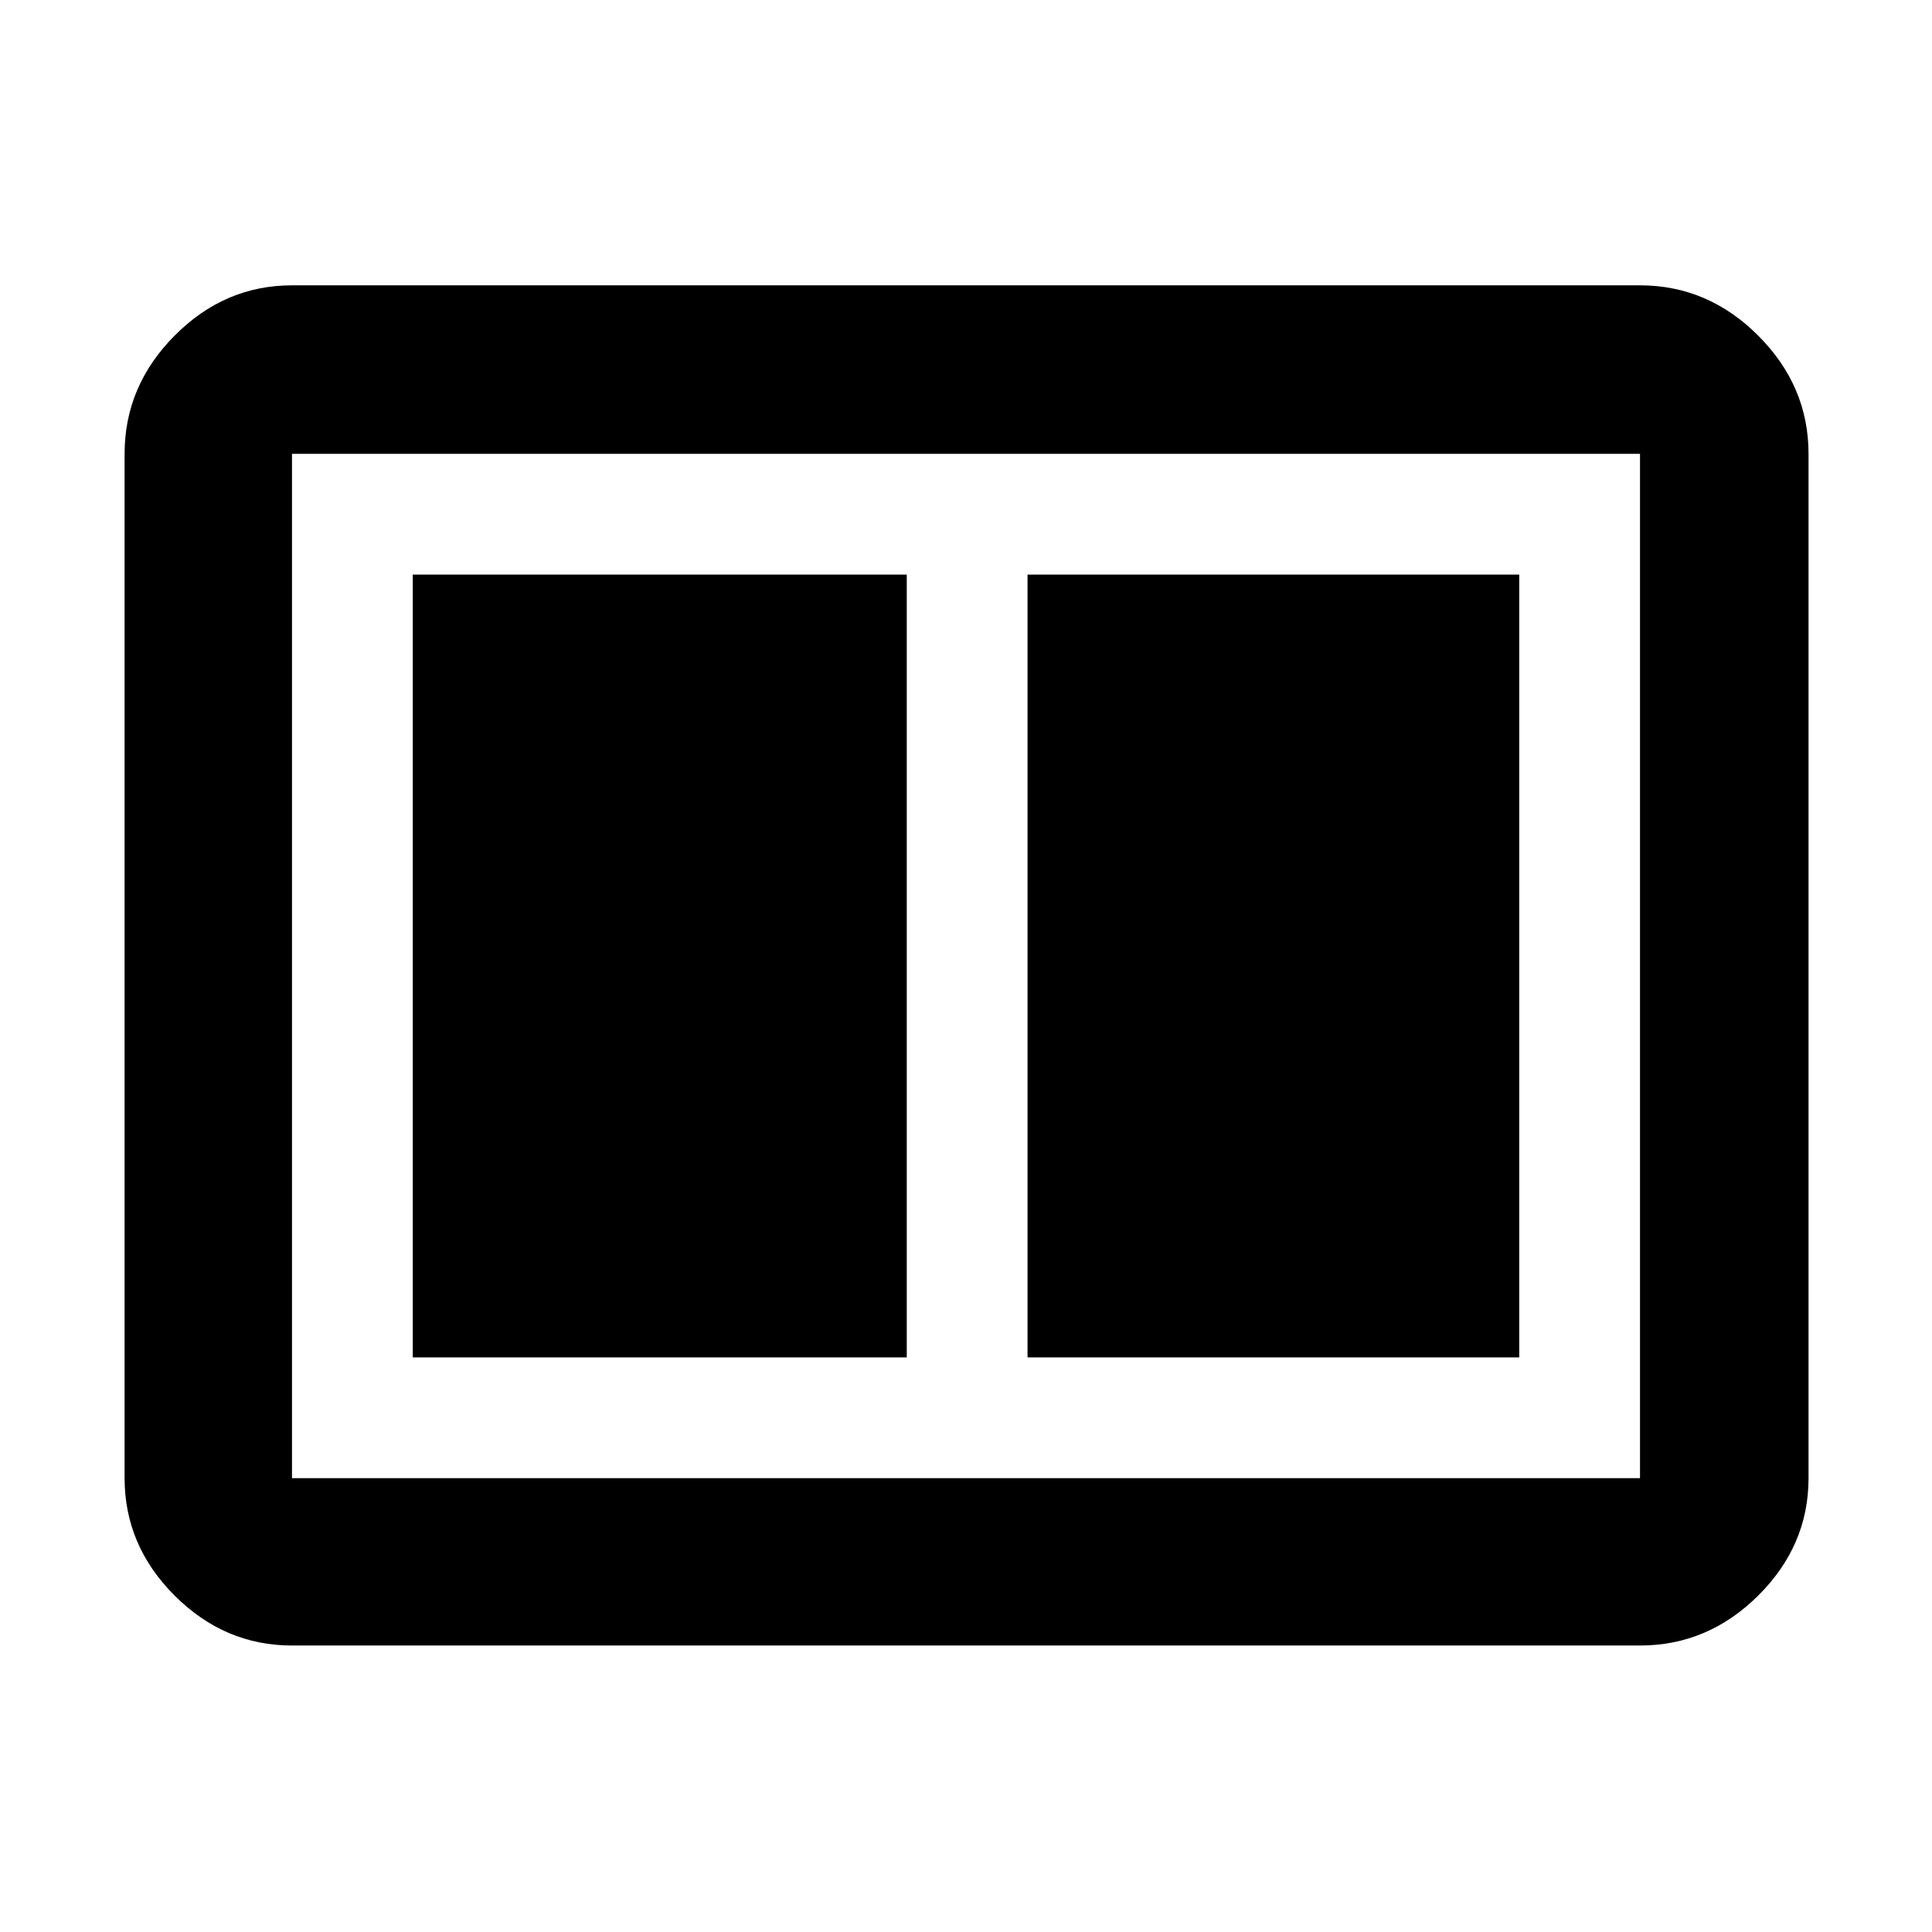 <svg xmlns="http://www.w3.org/2000/svg" height="48" viewBox="0 -960 960 960" width="48"><path d="M510.57-285.52h244.34v-388.96H510.57v388.96Zm-305.48 0h245.48v-388.96H205.09v388.96Zm-60 143.17q-33.5 0-58.34-24.83-24.84-24.84-24.84-58.34v-508.96q0-33.73 24.84-58.74 24.84-25 58.34-25h669.82q33.74 0 58.74 25 25 25.01 25 58.74v508.96q0 33.5-25 58.34-25 24.83-58.74 24.83H145.09Zm0-83.17h669.82v-508.96H145.09v508.96Zm0-508.96v508.96-508.96Z"/></svg>